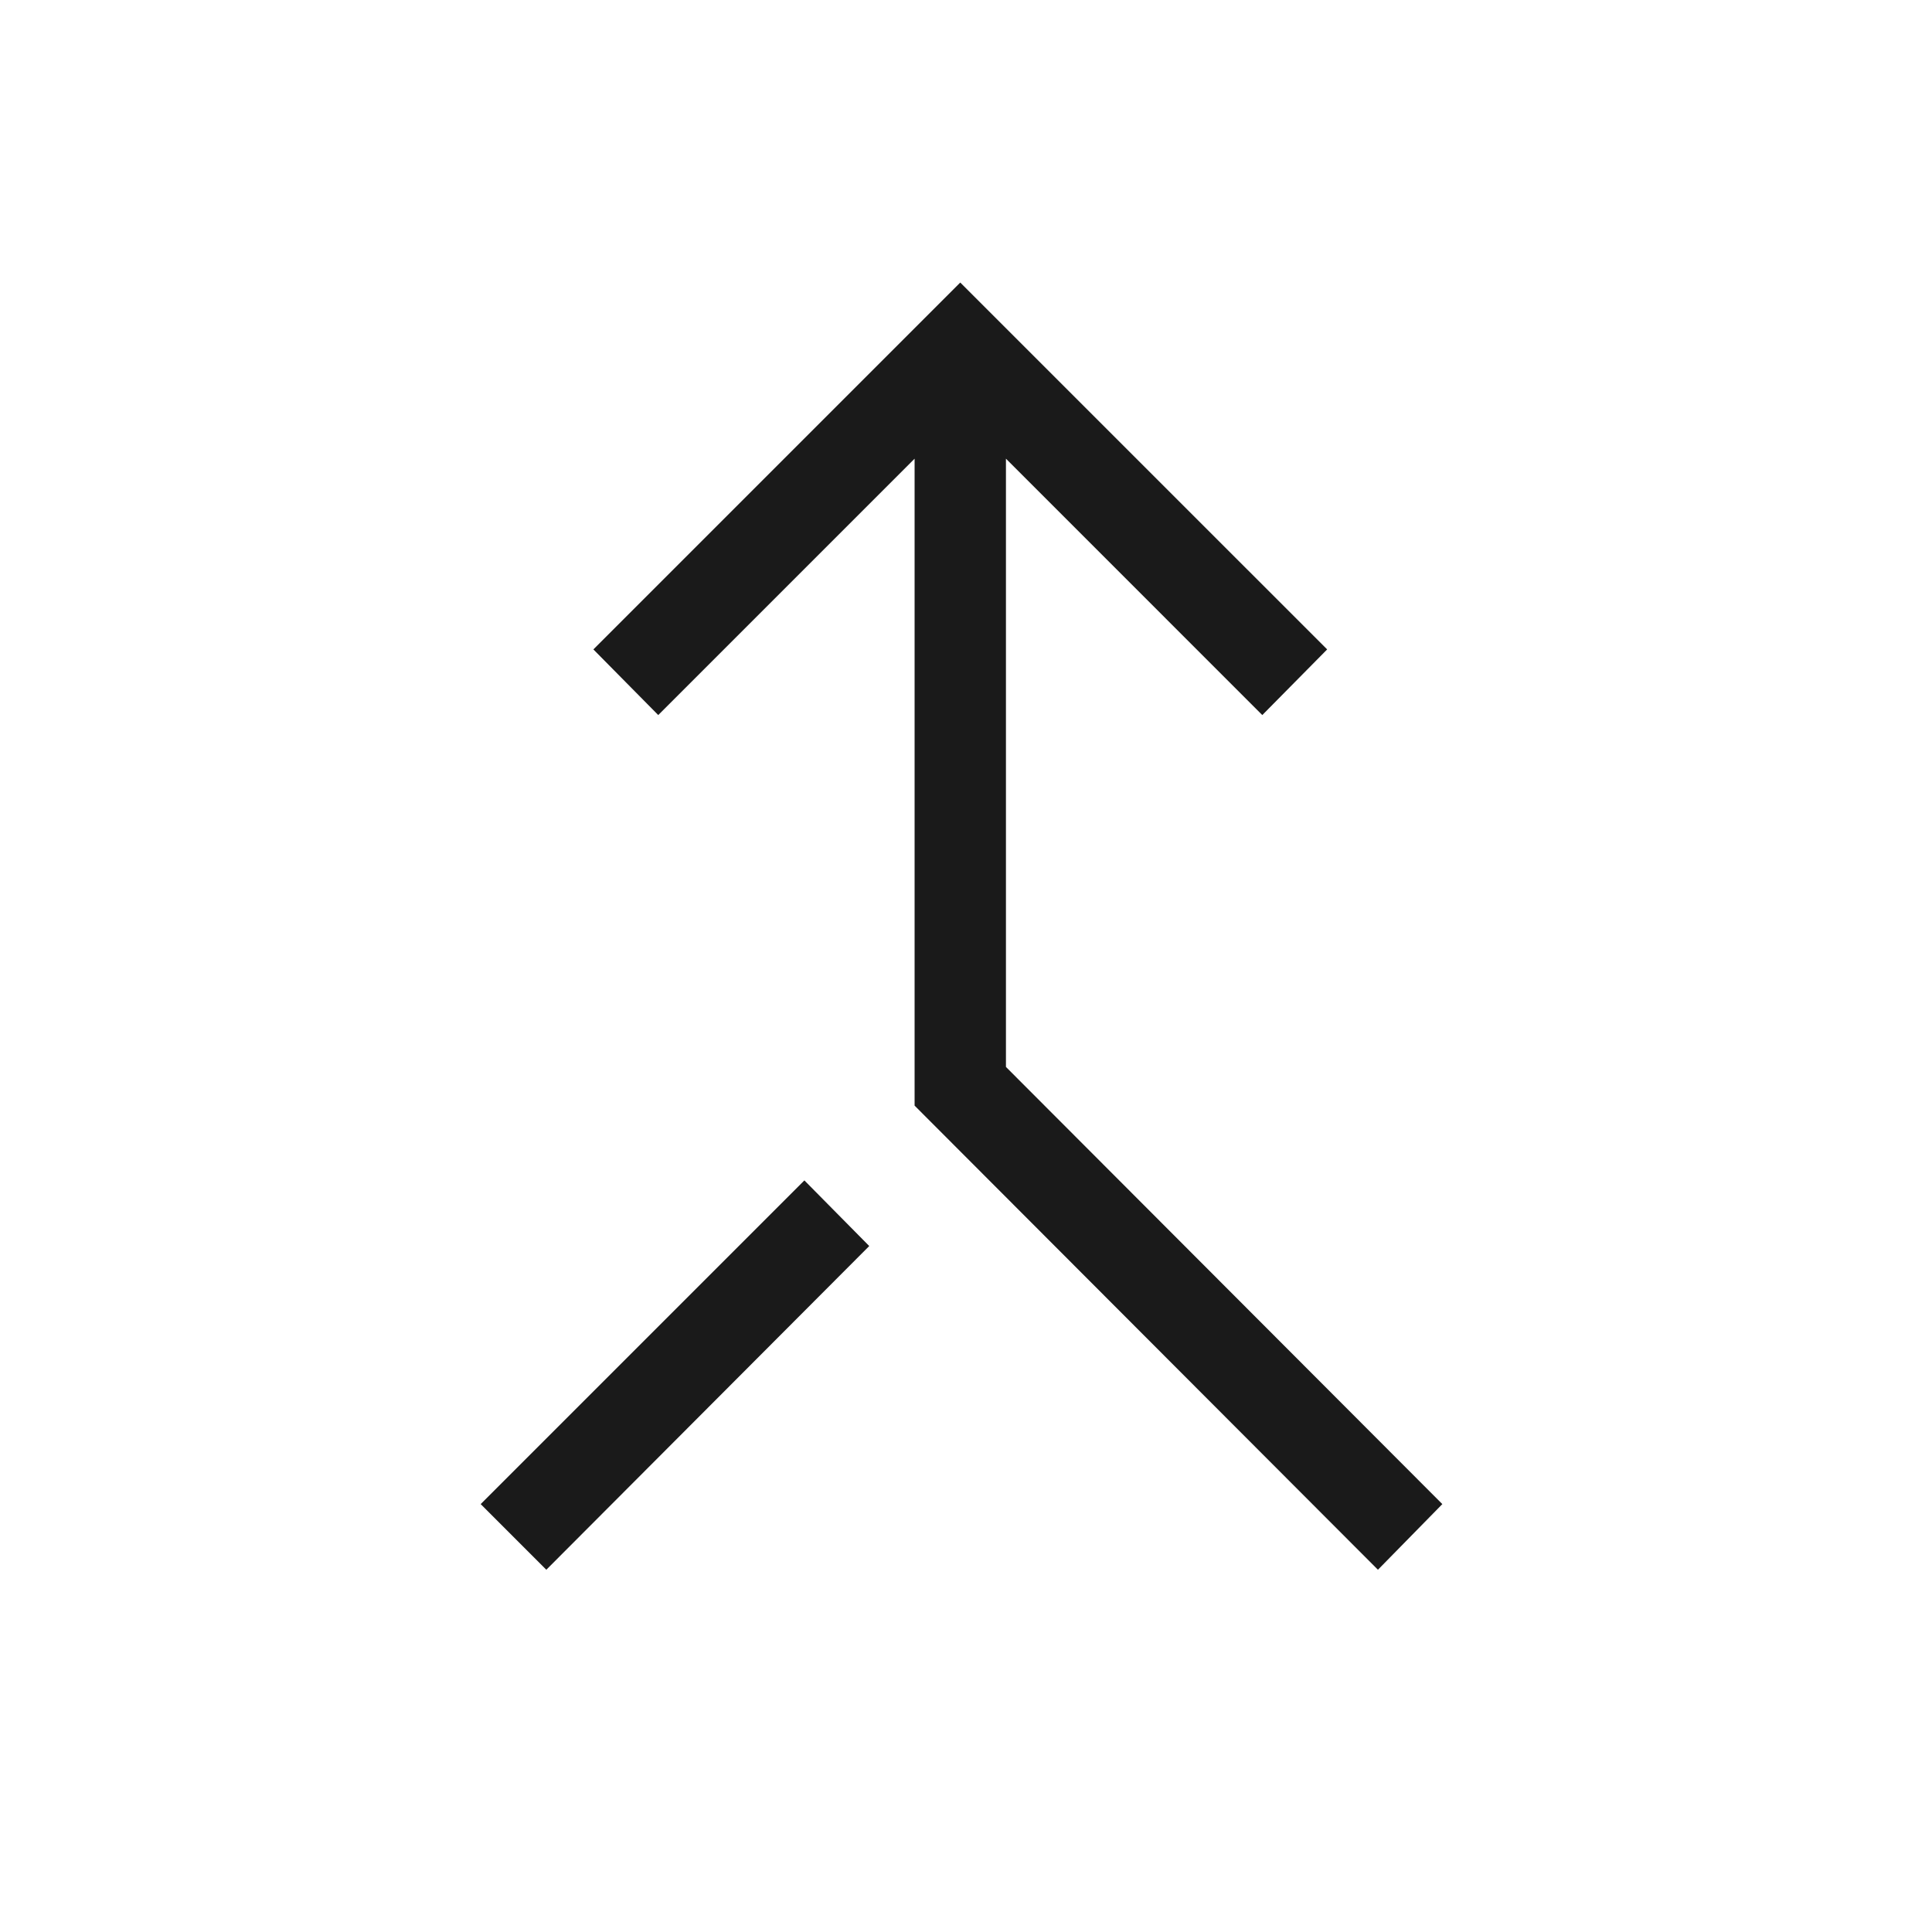 <svg xmlns="http://www.w3.org/2000/svg" height="48px" viewBox="0 -960 960 960" width="48px"
  fill="#1a1a1a">
  <path
    d="M684.69-180 454.46-410.62v-321.46L327.08-604.69l-32.23-32.62 182.3-182.3 182.31 182.3-32.23 32.62-127.38-127.39v302.23l216.84 217.23-32 32.62Zm-413.23 0-32.61-32.62 160.84-160.84 32.23 32.61L271.46-180Z" />
</svg>
